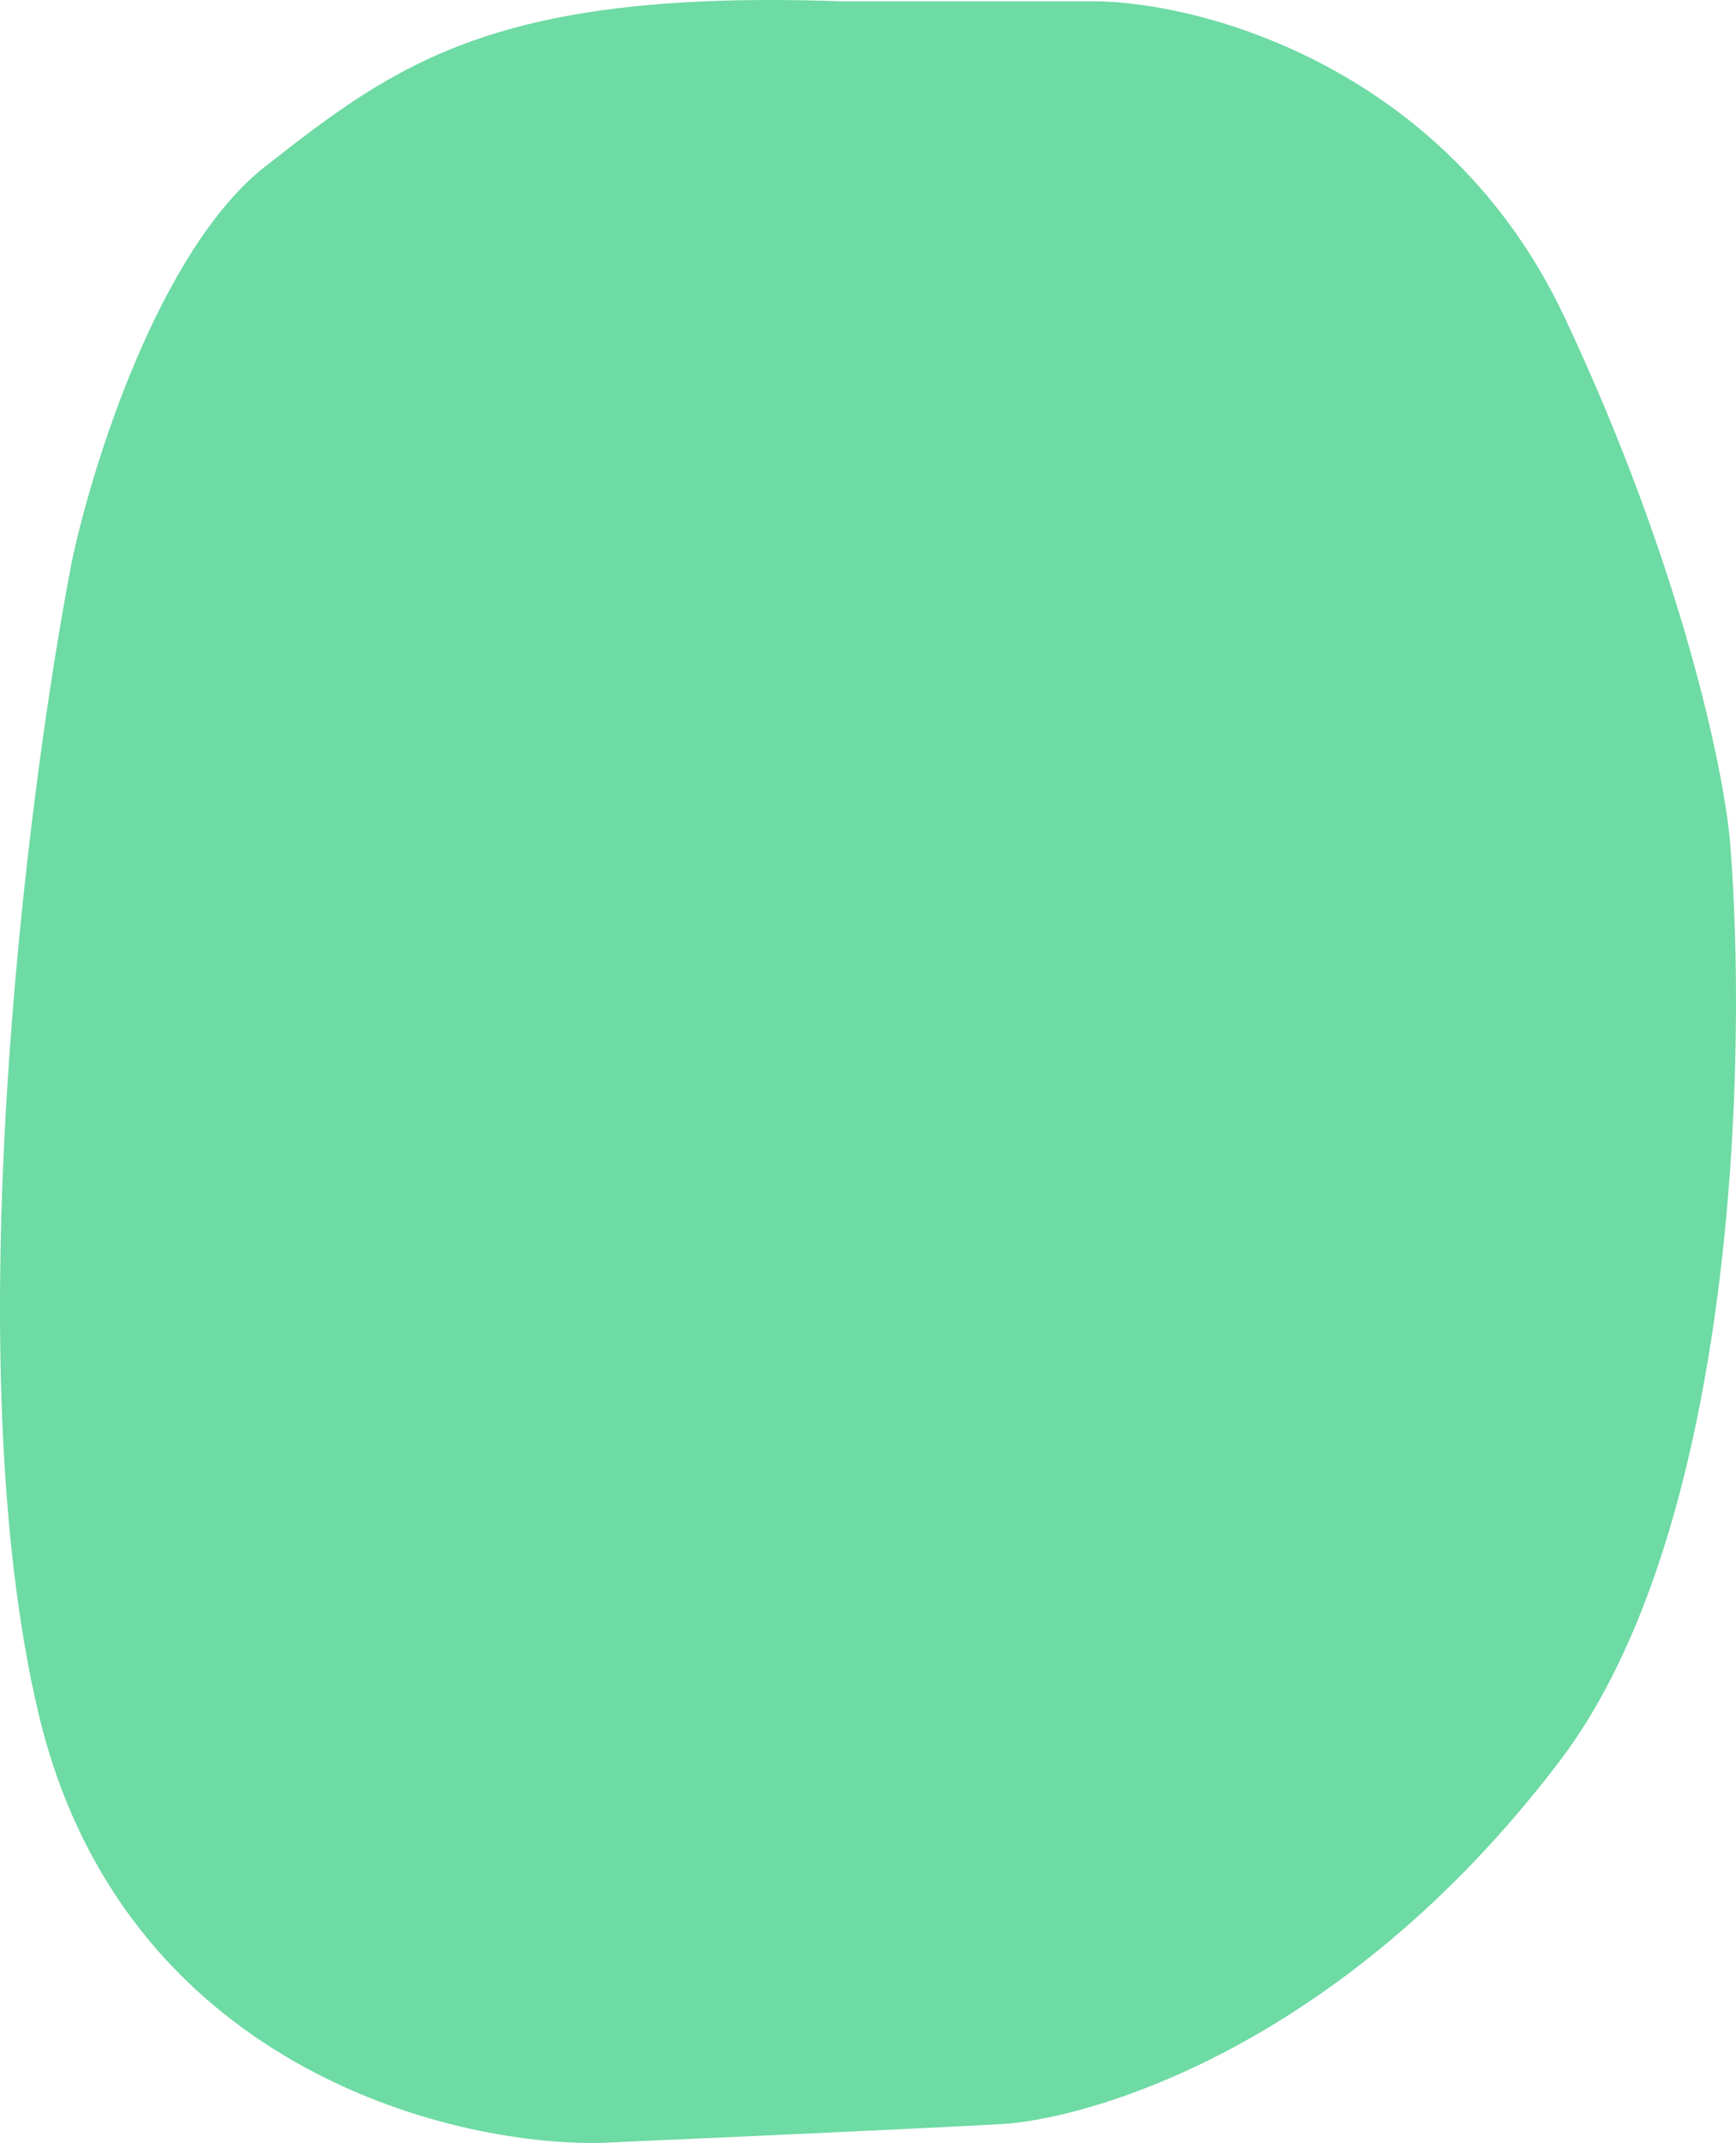 <svg width="359" height="443" viewBox="0 0 359 443" fill="none" xmlns="http://www.w3.org/2000/svg">
<path opacity="0.6" d="M226.829 0.268H174.068C102.743 -2.226 82.225 12.945 54.867 34.398C32.981 51.561 19.042 96.157 14.808 116.31C5.363 165.392 -9.227 281.694 7.969 354.244C25.165 426.795 92.647 443.632 124.238 442.982C146.385 442.007 194 439.862 207.288 439.082C223.897 438.106 276.658 424.454 322.58 363.996C359.317 315.629 361.336 217.075 357.754 173.843C356.451 159.216 347.788 117.09 323.557 65.603C299.326 14.115 248.975 0.593 226.829 0.268Z" fill="#0EC167"/>
</svg>

